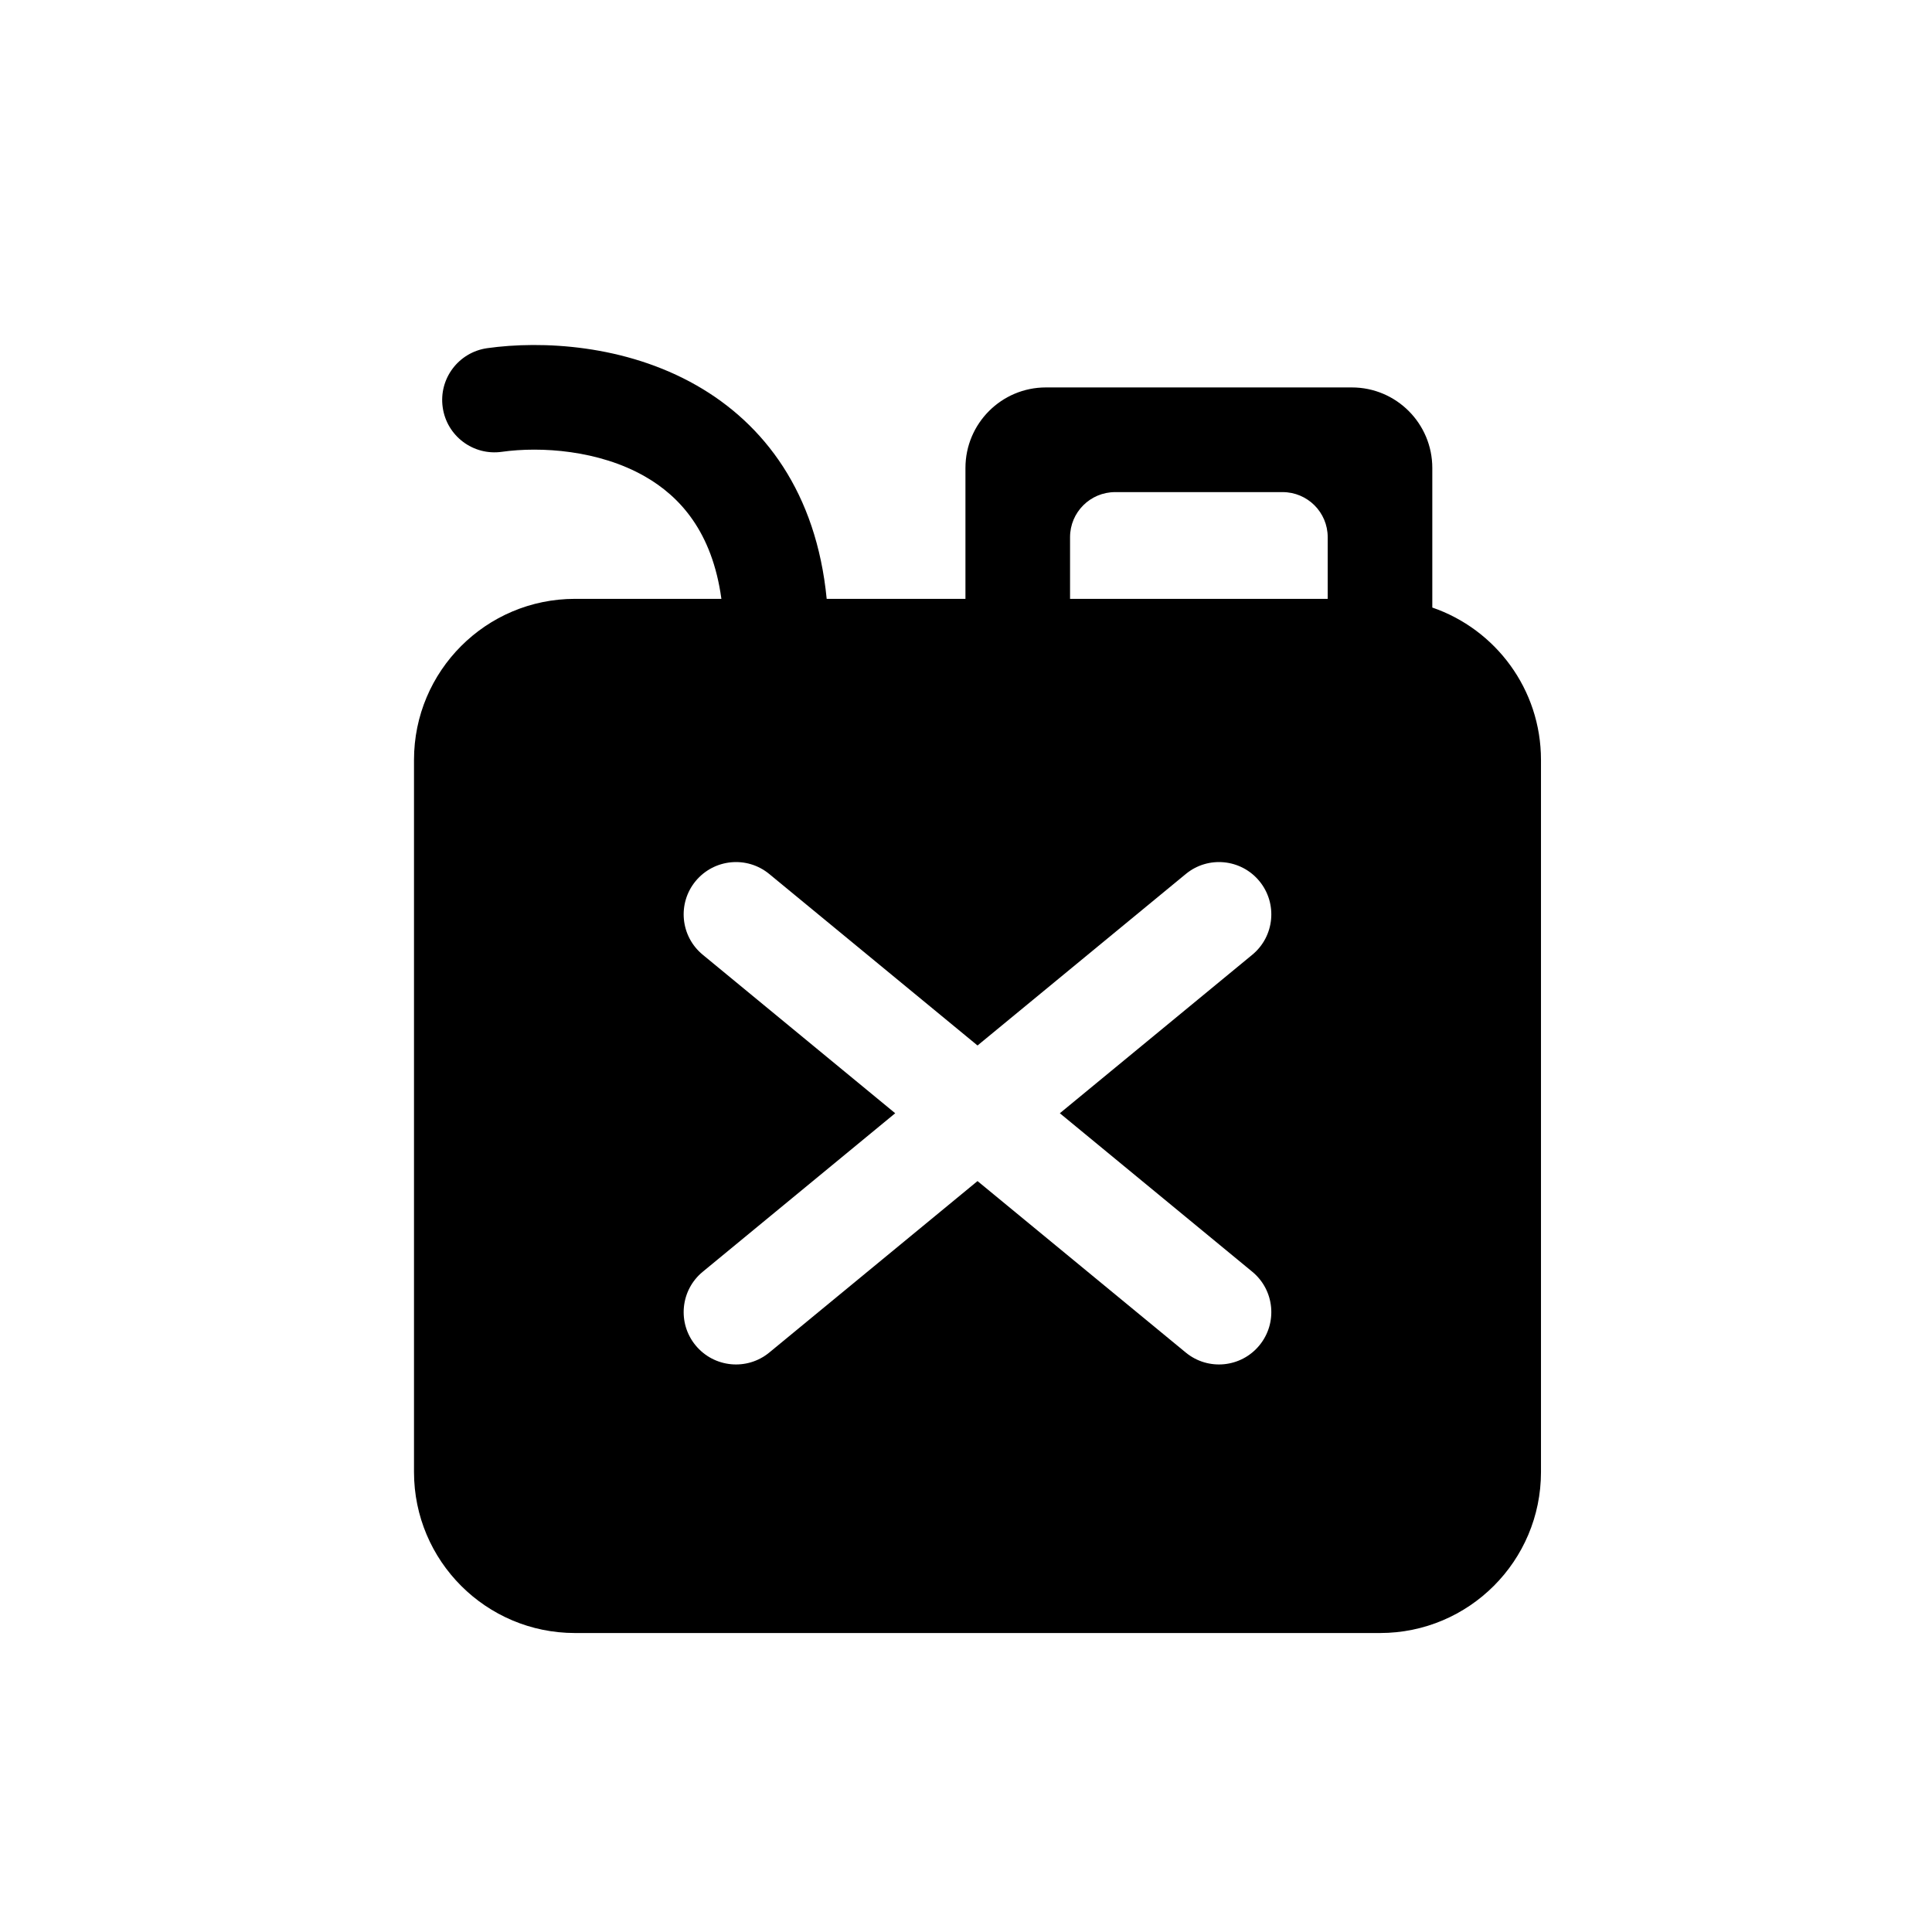<svg width="28" height="28" viewBox="0 0 28 28" fill="none" xmlns="http://www.w3.org/2000/svg">
<path fill-rule="evenodd" clip-rule="evenodd" d="M7.273 6.548C7.842 6.468 8.68 6.525 9.343 6.903C9.852 7.193 10.322 7.706 10.455 8.679H8.333C7.045 8.679 6 9.724 6 11.013V21.334C6 22.622 7.045 23.667 8.333 23.667H20C21.289 23.667 22.333 22.622 22.333 21.334V11.013C22.333 9.99 21.675 9.12 20.758 8.805V6.782C20.758 6.138 20.236 5.615 19.592 5.615H15.158C14.514 5.615 13.992 6.138 13.992 6.782V8.679H11.981C11.831 7.14 11.077 6.146 10.094 5.585C9.056 4.993 7.852 4.935 7.061 5.046C6.646 5.105 6.357 5.488 6.416 5.903C6.474 6.318 6.858 6.607 7.273 6.548ZM19.242 7.785V8.679H15.508V7.785C15.508 7.424 15.801 7.132 16.162 7.132H18.588C18.949 7.132 19.242 7.424 19.242 7.785ZM11.149 12.667C10.825 12.4 10.348 12.447 10.081 12.77C9.815 13.093 9.861 13.571 10.185 13.837L12.974 16.134L10.185 18.431C9.861 18.697 9.815 19.175 10.081 19.498C10.348 19.822 10.825 19.868 11.149 19.602L14.167 17.117L17.185 19.602C17.508 19.868 17.986 19.822 18.252 19.498C18.518 19.175 18.472 18.697 18.149 18.431L15.36 16.134L18.149 13.837C18.472 13.571 18.518 13.093 18.252 12.77C17.986 12.447 17.508 12.4 17.185 12.667L14.167 15.152L11.149 12.667Z" fill="black"/>
</svg>
